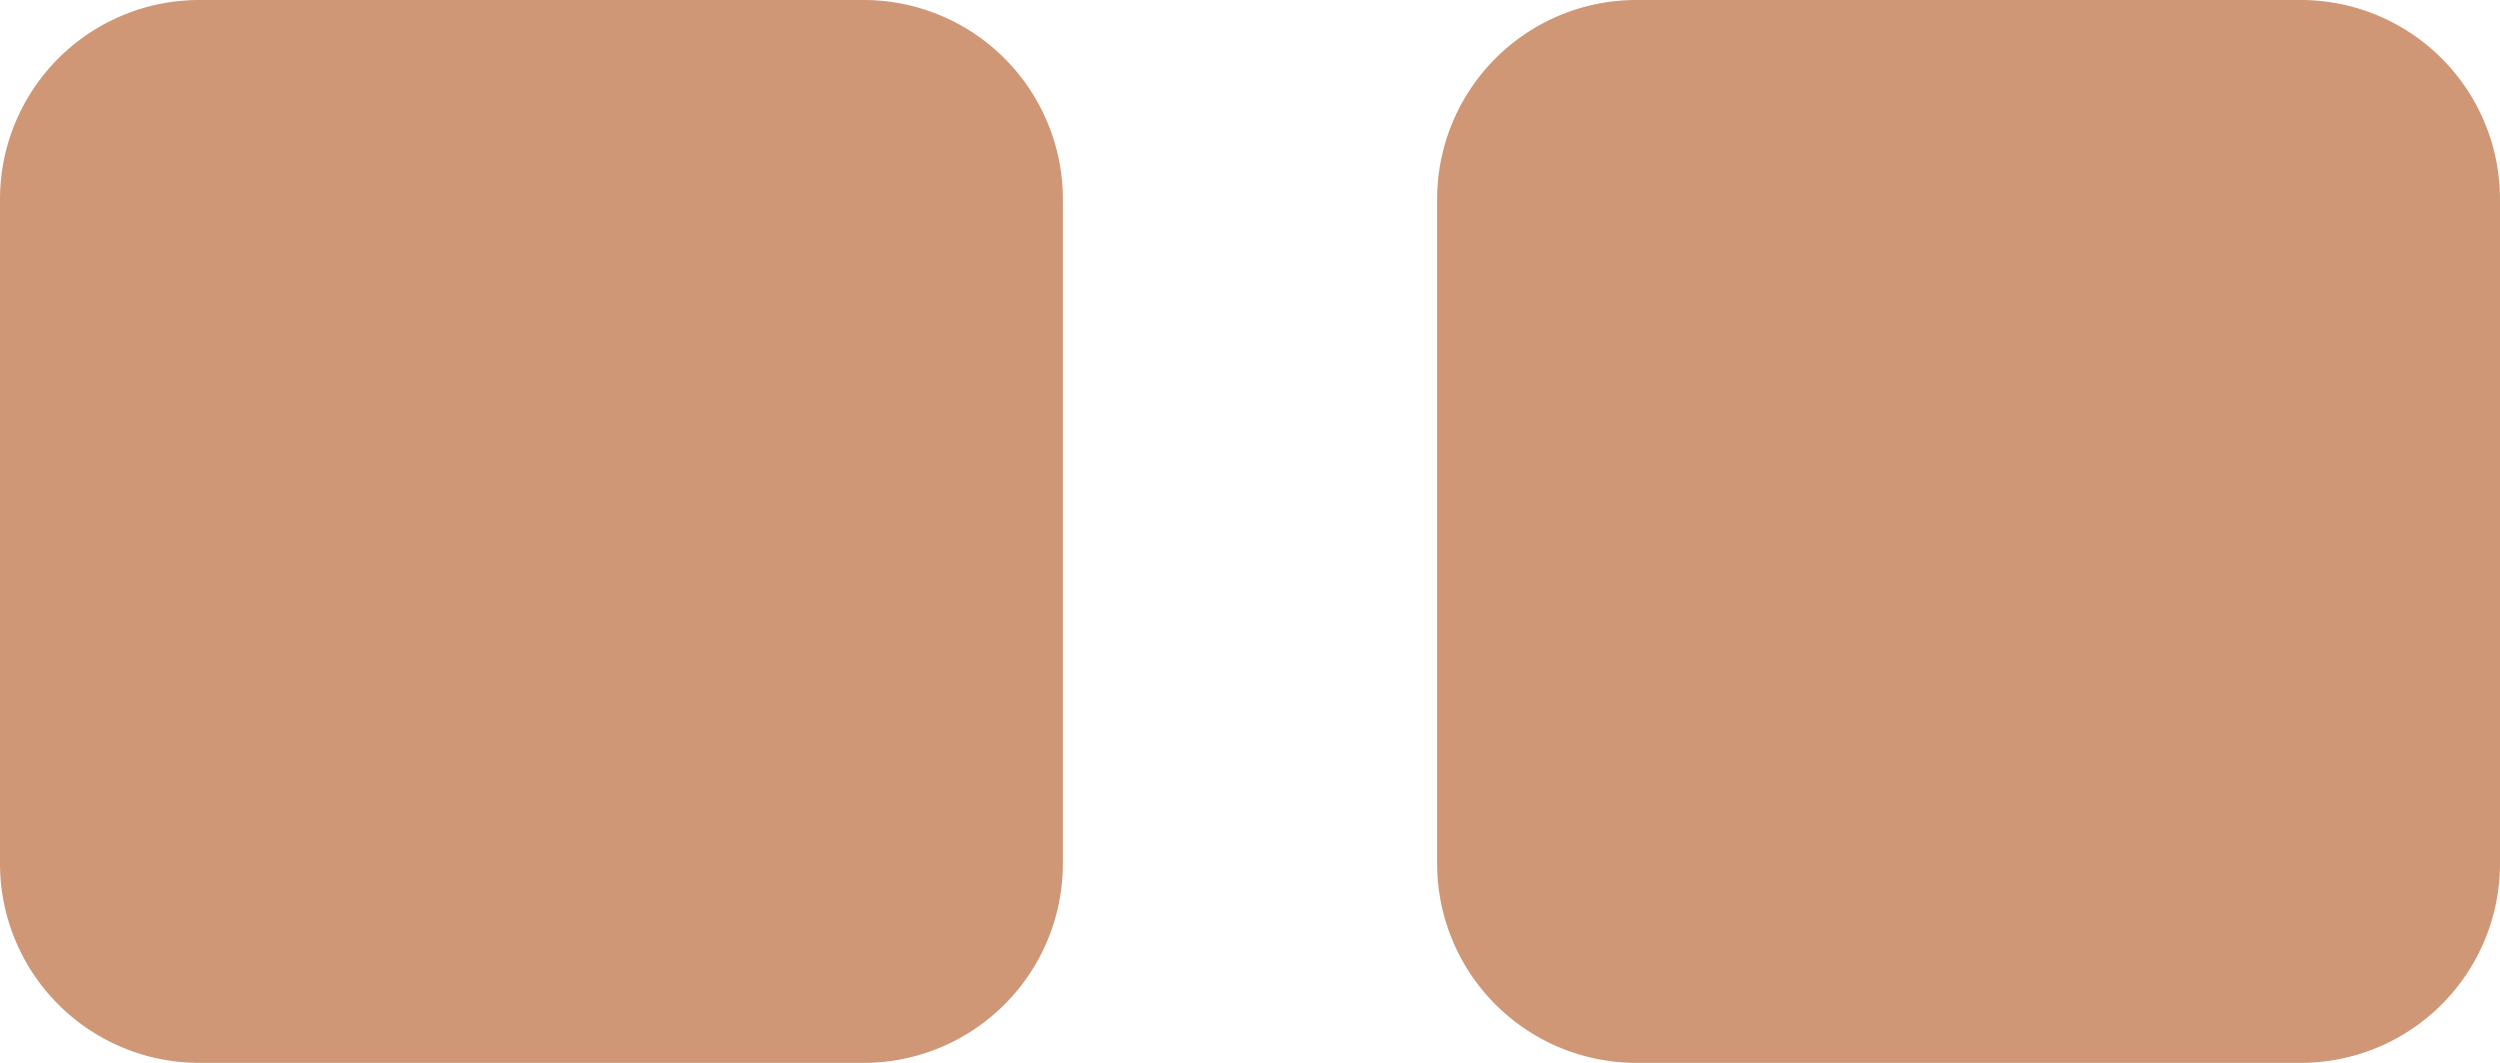 <svg xmlns="http://www.w3.org/2000/svg" width="42.338" height="18" viewBox="0 0 42.338 18">
    <g id="Group_19" data-name="Group 19" transform="translate(-136.3 -715.2)">


        <path id="Path-3" data-name="Path"
            d="M15,13.125A1.875,1.875,0,0,1,13.125,15H1.875A1.875,1.875,0,0,1,0,13.125V1.875A1.875,1.875,0,0,1,1.875,0h11.25A1.875,1.875,0,0,1,15,1.875Z"
            transform="translate(162.138 716.7)" fill="#cf9775" stroke="#cf9775" stroke-miterlimit="10"
            stroke-width="3" />
        <path id="Path-4" data-name="Path"
            d="M15,1.875v11.25A1.875,1.875,0,0,1,13.125,15H1.875A1.875,1.875,0,0,1,0,13.125V1.875A1.875,1.875,0,0,1,1.875,0h11.25A1.875,1.875,0,0,1,15,1.875Z"
            transform="translate(137.8 716.7)" fill="#cf9775" stroke="#cf9775" stroke-miterlimit="10"
            stroke-width="3" />
    </g>
</svg>

